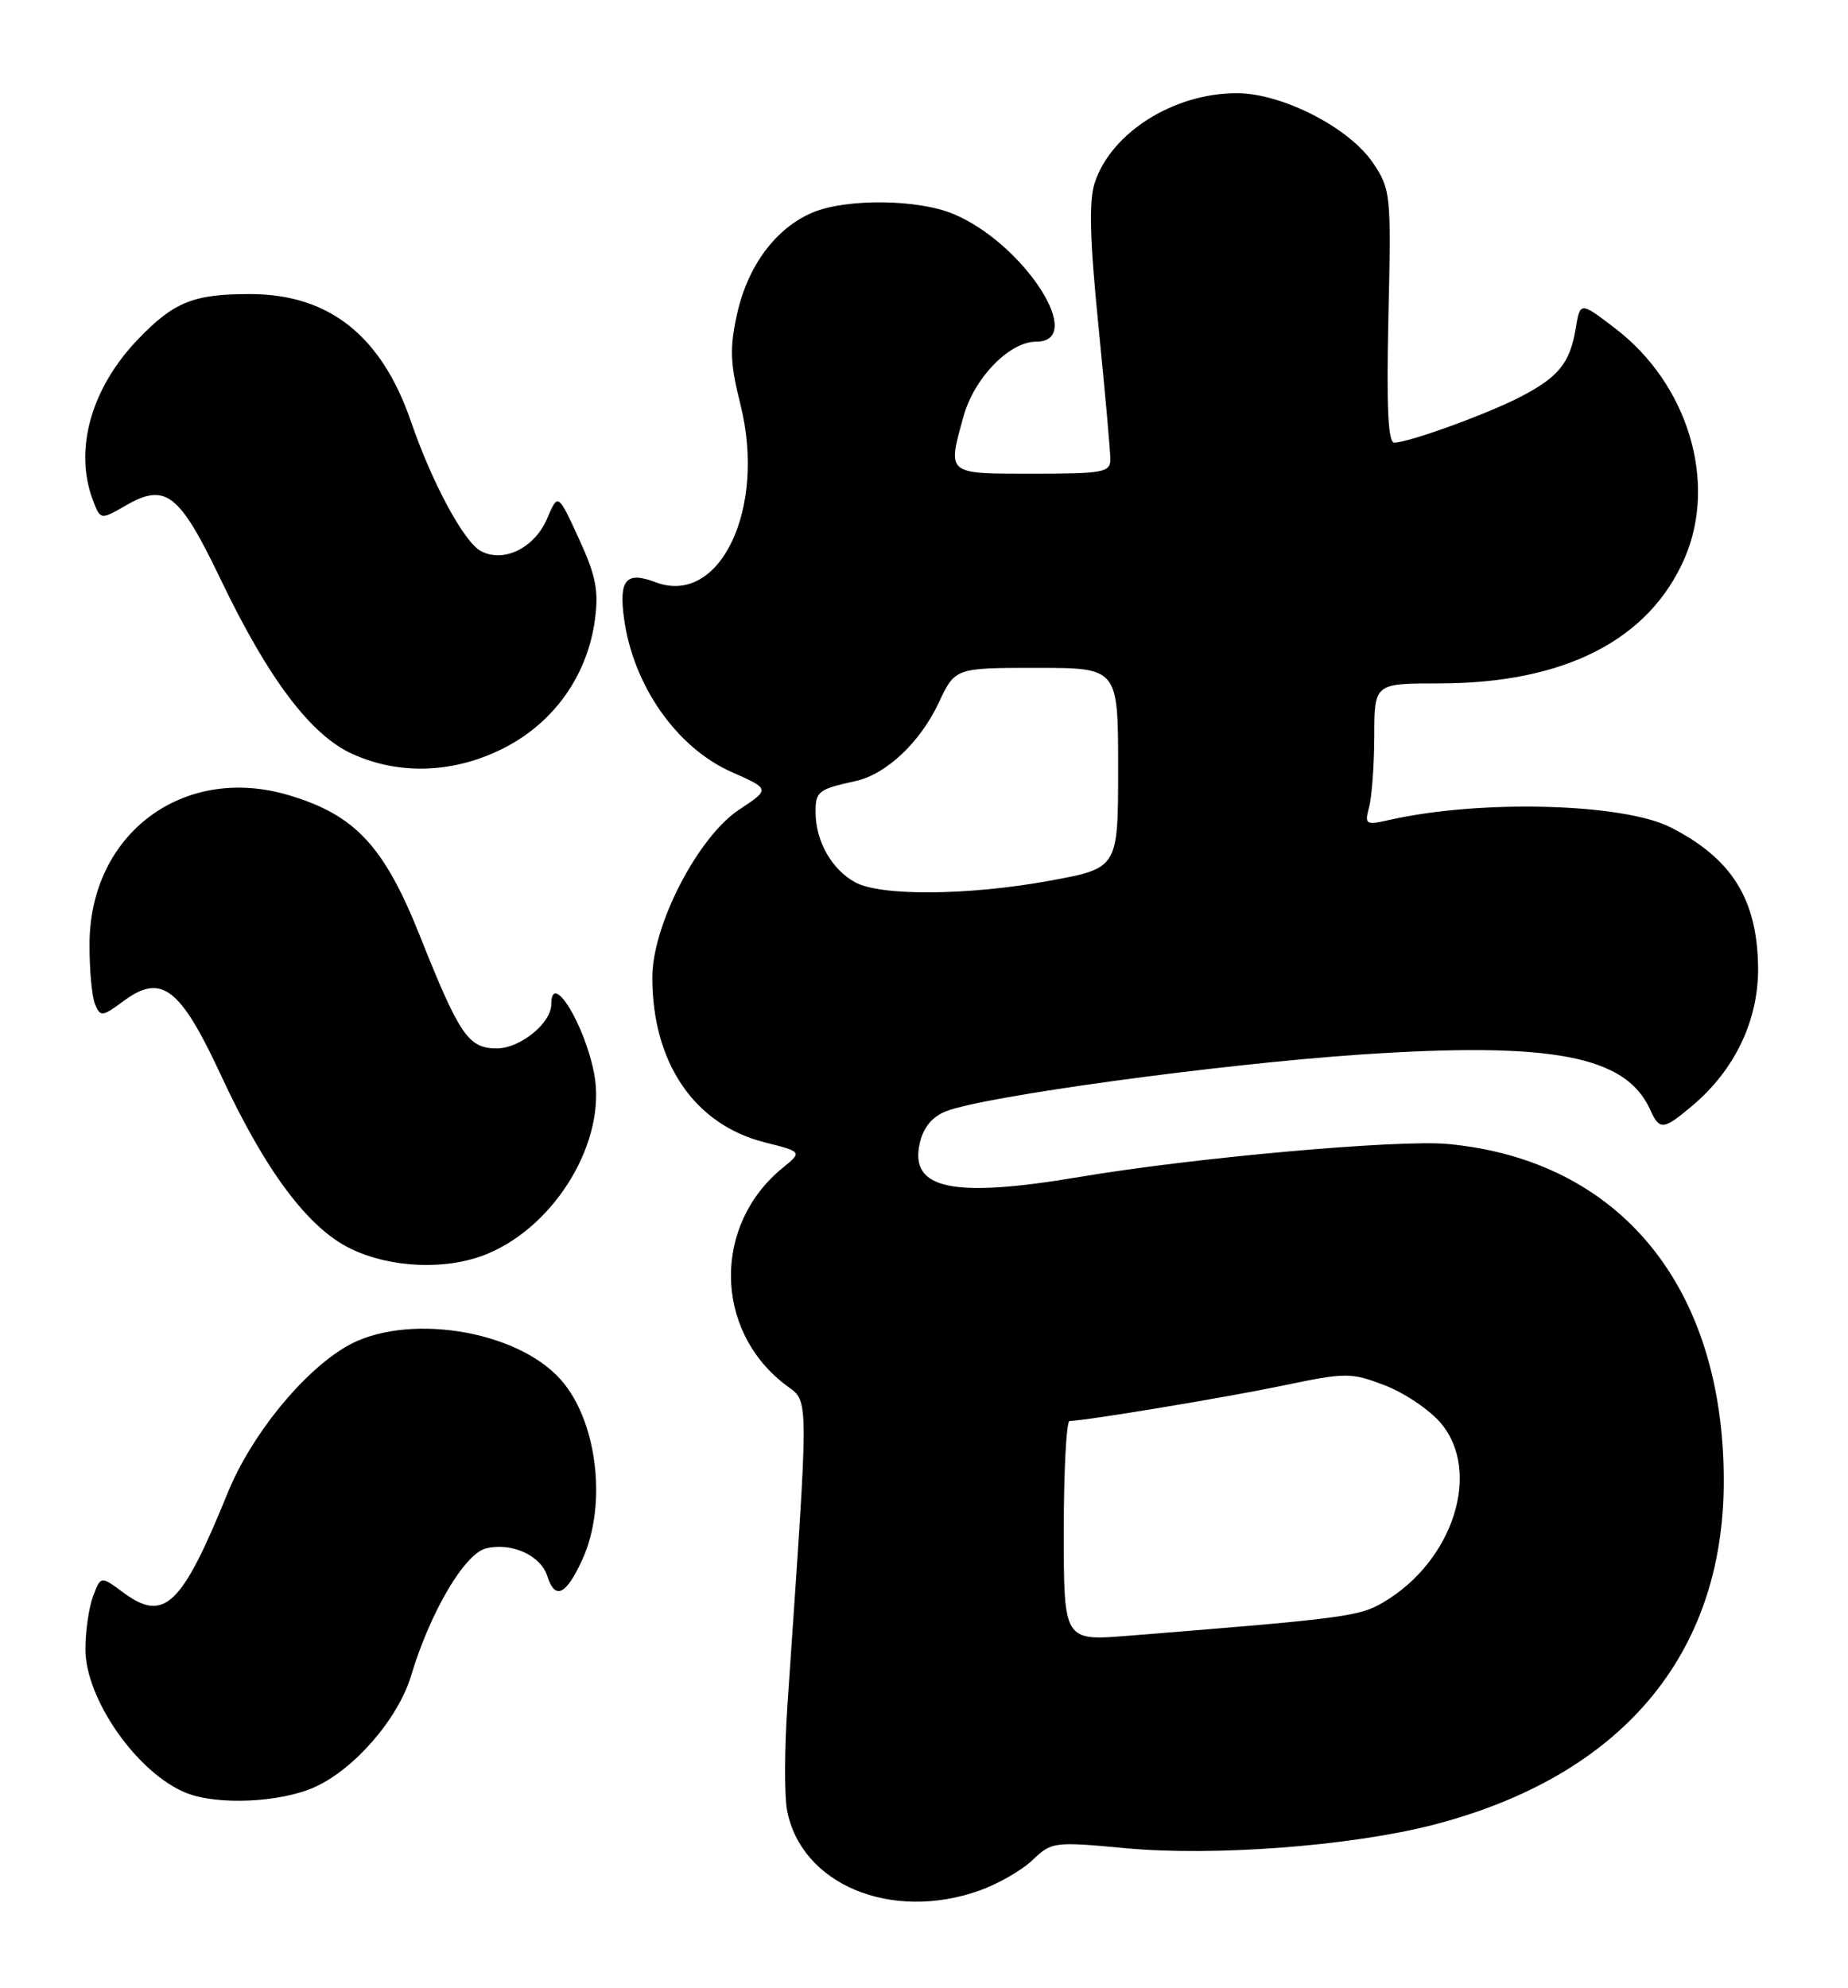 <?xml version="1.0" encoding="UTF-8" standalone="no"?>
<!DOCTYPE svg PUBLIC "-//W3C//DTD SVG 1.1//EN" "http://www.w3.org/Graphics/SVG/1.1/DTD/svg11.dtd" >
<svg xmlns="http://www.w3.org/2000/svg" xmlns:xlink="http://www.w3.org/1999/xlink" version="1.1" viewBox="0 0 238 256">
 <g >
 <path fill="currentColor"
d=" M 126.11 243.46 C 128.51 242.61 131.60 240.84 132.99 239.51 C 135.43 237.17 135.75 237.13 144.95 237.99 C 156.24 239.05 173.81 237.73 184.40 235.03 C 208.73 228.80 222.00 213.17 222.00 190.71 C 222.00 165.70 208.64 149.39 186.47 147.31 C 180.05 146.72 153.73 149.07 139.00 151.56 C 122.71 154.31 117.15 153.15 118.44 147.27 C 118.89 145.22 120.01 143.83 121.81 143.11 C 126.56 141.19 156.94 137.03 175.26 135.79 C 199.83 134.14 209.35 135.94 212.49 142.83 C 213.74 145.59 214.18 145.56 217.94 142.39 C 223.46 137.75 226.51 131.31 226.42 124.50 C 226.30 115.75 223.01 110.52 215.12 106.52 C 209.02 103.44 190.75 102.94 179.09 105.55 C 175.85 106.28 175.72 106.20 176.33 103.91 C 176.68 102.58 176.98 98.46 176.99 94.75 C 177.00 88.00 177.00 88.00 185.39 88.00 C 201.49 88.00 212.43 82.40 216.98 71.83 C 221.19 62.03 217.38 49.44 208.02 42.29 C 203.50 38.83 203.50 38.83 202.92 42.36 C 202.18 46.80 200.68 48.61 195.62 51.20 C 191.24 53.43 181.36 57.00 179.56 57.00 C 178.76 57.00 178.55 52.34 178.81 40.75 C 179.18 25.05 179.11 24.38 176.84 21.00 C 173.79 16.45 165.12 12.00 159.29 12.00 C 151.16 12.00 143.12 17.06 140.99 23.53 C 140.22 25.87 140.35 30.82 141.47 42.00 C 142.31 50.41 143.00 58.12 143.00 59.14 C 143.00 60.83 142.08 61.00 133.00 61.00 C 121.83 61.00 122.00 61.15 124.10 53.58 C 125.47 48.66 130.00 44.00 133.42 44.00 C 140.05 44.00 131.85 31.33 122.78 27.55 C 118.19 25.64 109.04 25.54 104.67 27.36 C 99.96 29.33 96.33 34.18 94.95 40.33 C 93.95 44.80 94.02 46.74 95.36 52.09 C 98.72 65.53 92.70 78.12 84.42 74.97 C 80.64 73.53 79.68 74.64 80.37 79.65 C 81.55 88.30 87.17 96.30 94.24 99.42 C 99.19 101.61 99.19 101.61 95.19 104.26 C 89.88 107.77 84.00 119.15 84.01 125.88 C 84.02 136.88 89.44 144.82 98.49 147.10 C 103.33 148.32 103.33 148.32 100.77 150.41 C 91.85 157.69 91.94 171.11 100.96 178.17 C 104.29 180.78 104.26 177.68 101.41 219.60 C 101.03 225.15 101.01 231.22 101.36 233.10 C 103.17 242.64 114.72 247.48 126.11 243.46 Z  M 40.56 230.11 C 45.68 227.79 51.30 221.28 52.95 215.76 C 55.39 207.62 59.82 200.08 62.58 199.39 C 65.84 198.57 69.63 200.27 70.48 202.94 C 71.48 206.10 72.91 205.42 75.03 200.75 C 78.22 193.71 76.91 182.94 72.22 177.66 C 66.49 171.19 52.12 168.98 44.58 173.40 C 38.90 176.73 32.32 184.86 29.31 192.27 C 23.40 206.82 21.15 208.97 15.88 205.07 C 12.98 202.92 12.98 202.92 11.99 205.53 C 11.45 206.96 11.00 210.04 11.00 212.37 C 11.00 218.81 17.71 228.37 24.00 230.88 C 28.04 232.49 36.16 232.11 40.56 230.11 Z  M 62.78 161.45 C 71.65 157.76 78.13 146.85 76.53 138.31 C 75.33 131.93 71.00 124.88 71.00 129.31 C 71.00 131.75 67.00 135.00 63.98 135.00 C 60.32 135.00 59.19 133.35 54.04 120.42 C 49.44 108.91 45.72 104.93 37.17 102.39 C 23.62 98.37 11.60 107.34 11.53 121.50 C 11.51 124.80 11.83 128.31 12.23 129.29 C 12.92 130.97 13.16 130.94 15.96 128.87 C 20.78 125.31 23.21 127.16 28.43 138.40 C 34.17 150.78 39.67 158.14 45.17 160.80 C 50.37 163.32 57.65 163.59 62.78 161.45 Z  M 65.12 96.21 C 71.44 92.91 75.64 86.92 76.61 79.86 C 77.13 76.06 76.75 74.14 74.55 69.36 C 71.86 63.50 71.86 63.50 70.47 66.76 C 68.86 70.56 64.86 72.53 61.93 70.96 C 59.75 69.80 55.64 62.18 52.91 54.23 C 49.13 43.26 42.41 37.91 32.32 37.87 C 24.97 37.84 22.41 38.86 17.80 43.66 C 11.73 49.96 9.50 57.91 11.97 64.42 C 12.94 66.97 12.94 66.97 16.22 65.08 C 21.35 62.13 23.09 63.50 28.45 74.67 C 34.55 87.40 40.02 94.65 45.35 97.07 C 51.55 99.89 58.67 99.57 65.12 96.21 Z  M 137.00 197.15 C 137.00 189.37 137.34 182.99 137.75 182.98 C 139.93 182.93 157.71 179.98 165.17 178.43 C 173.37 176.72 173.97 176.72 178.35 178.39 C 180.88 179.36 184.13 181.55 185.58 183.28 C 190.85 189.54 187.13 201.08 178.12 206.35 C 175.05 208.16 173.11 208.41 145.25 210.64 C 137.00 211.30 137.00 211.30 137.00 197.15 Z  M 110.11 113.60 C 107.13 111.96 105.08 108.36 105.04 104.72 C 105.00 101.91 105.34 101.64 110.17 100.58 C 114.12 99.72 118.49 95.61 120.89 90.51 C 123.01 86.00 123.01 86.00 133.51 86.00 C 144.00 86.00 144.00 86.00 144.00 98.90 C 144.00 111.79 144.00 111.79 135.25 113.40 C 124.73 115.33 113.39 115.42 110.11 113.60 Z "/>
</g>
</svg>